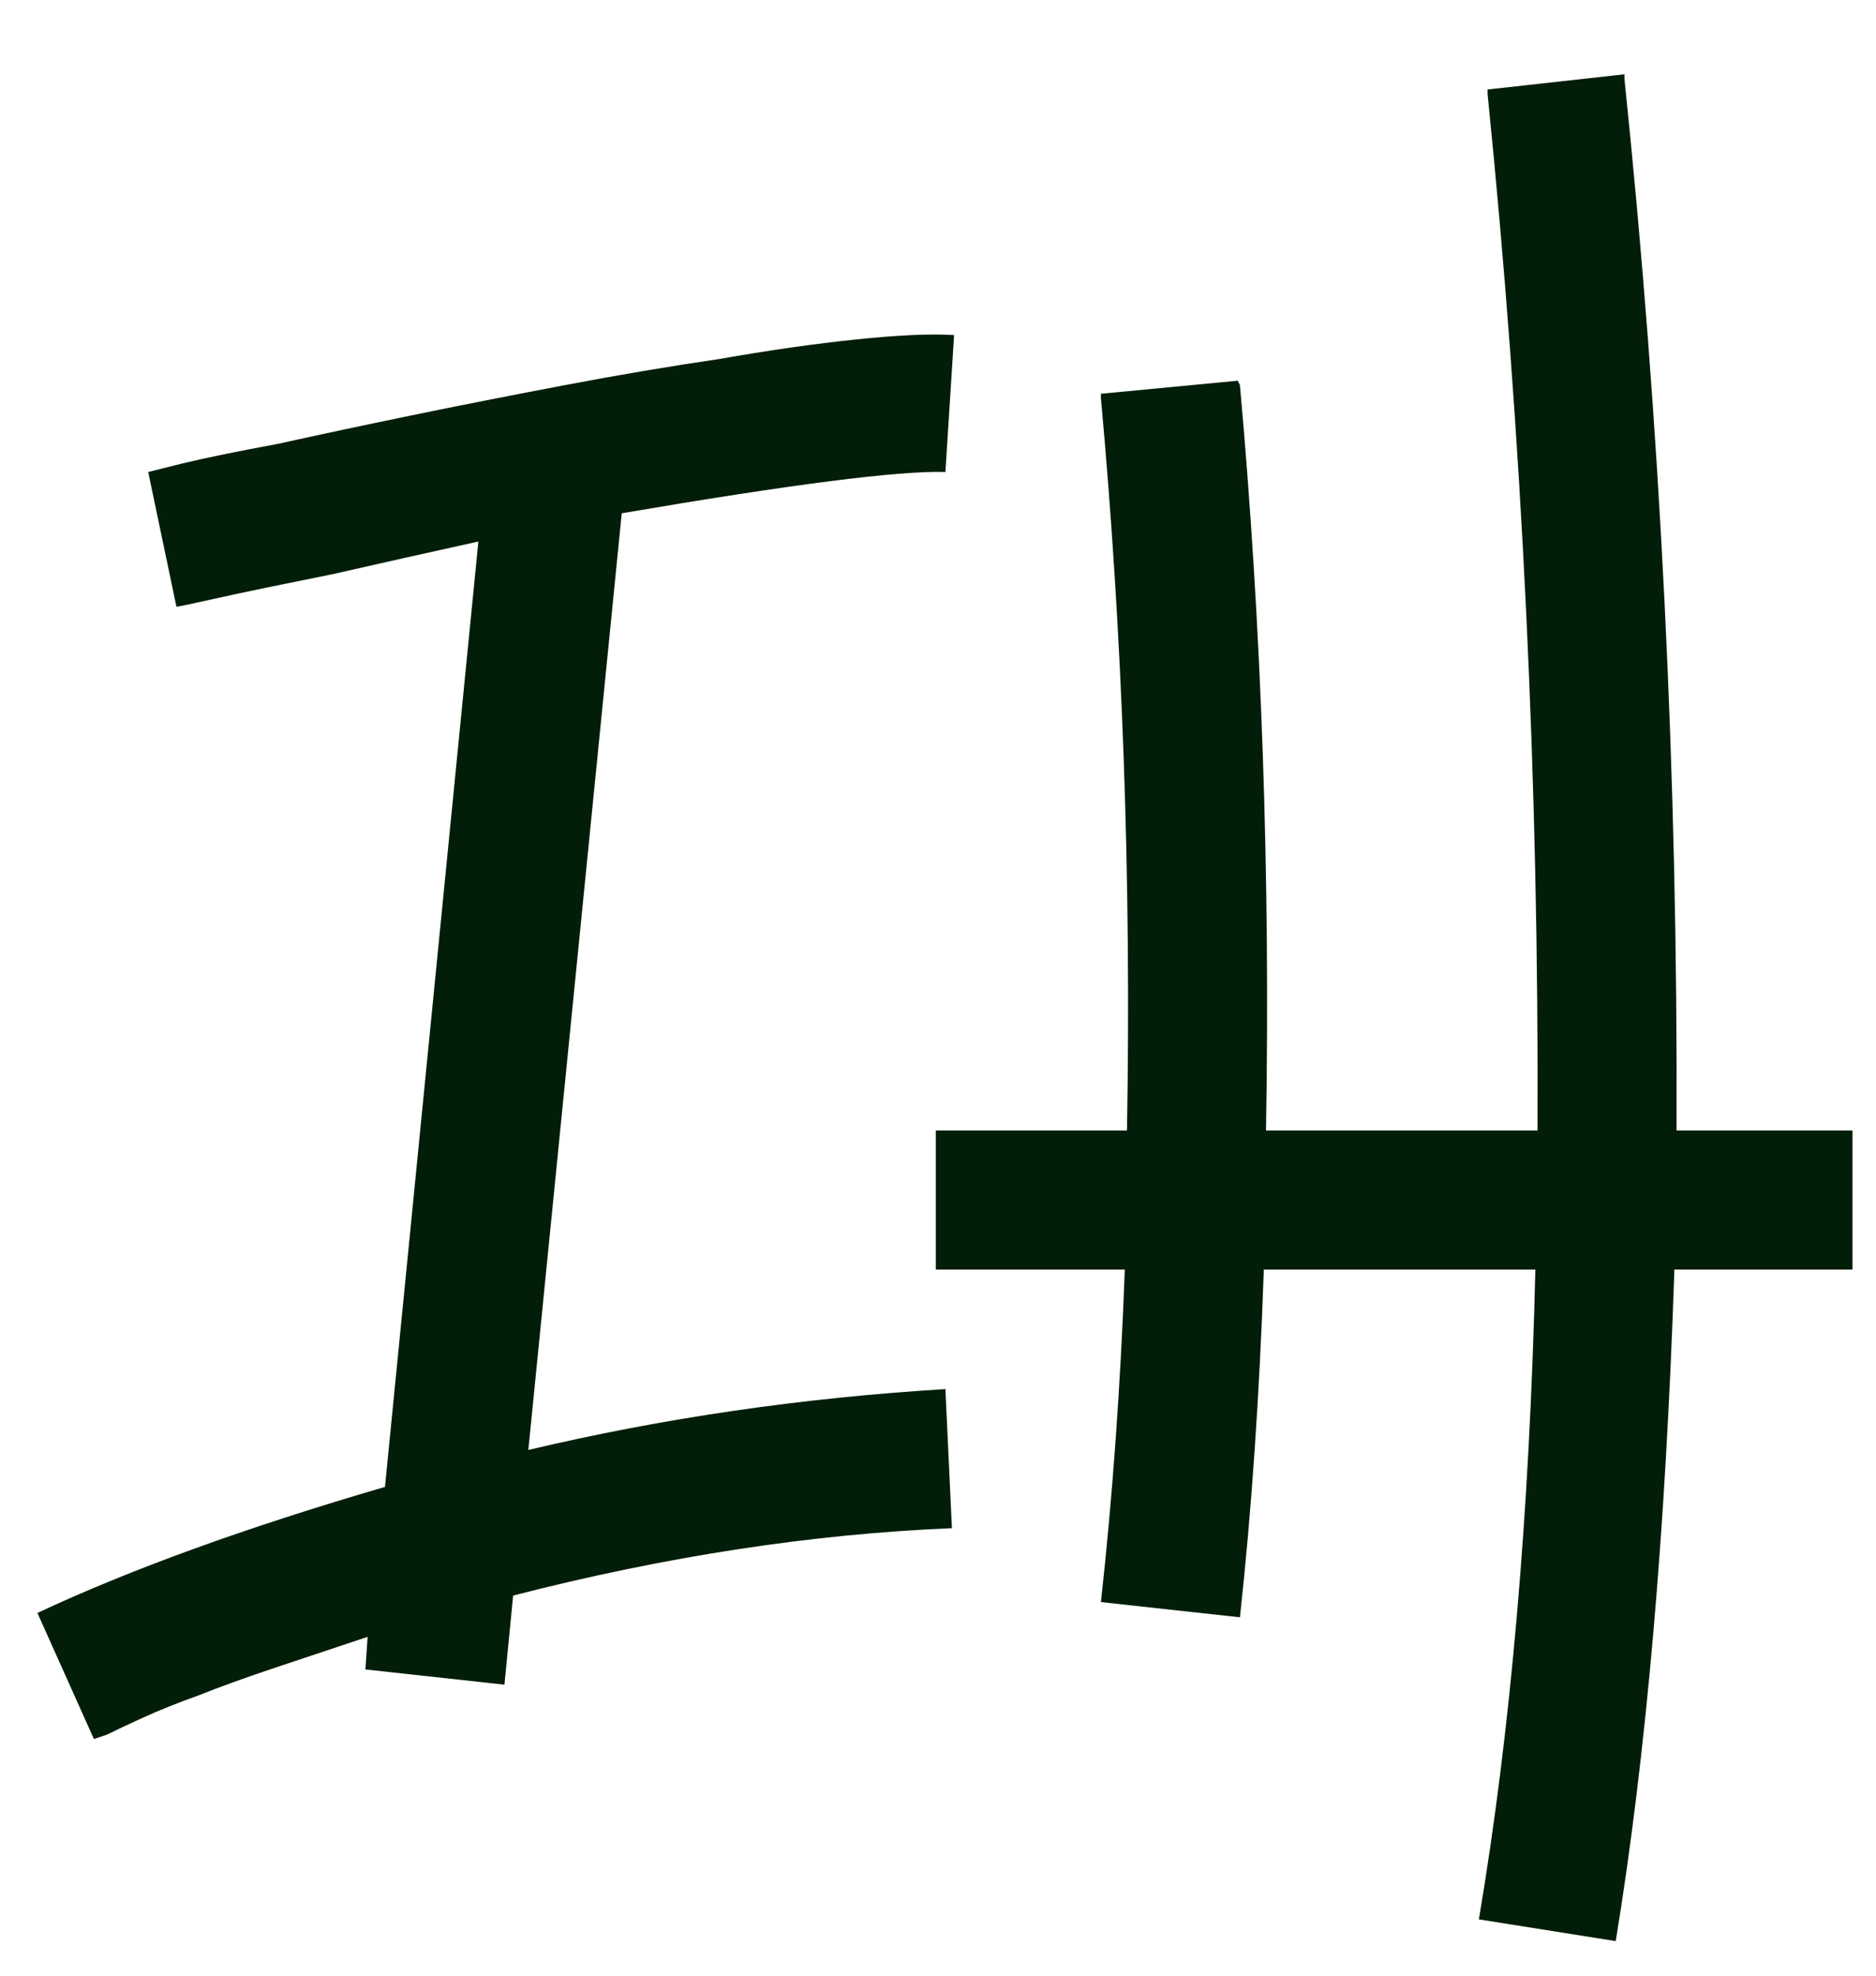 <svg width="19" height="20" viewBox="0 0 19 20" fill="none" xmlns="http://www.w3.org/2000/svg">
<path d="M1.787 6.142L1.501 4.778C1.501 4.778 1.618 4.749 1.853 4.69C2.102 4.631 2.425 4.565 2.821 4.492C3.217 4.404 3.664 4.309 4.163 4.206C4.662 4.103 5.182 4.001 5.725 3.898C6.268 3.795 6.788 3.707 7.287 3.634C7.786 3.546 8.248 3.48 8.673 3.436C9.098 3.392 9.428 3.377 9.663 3.392L9.575 4.778C9.106 4.763 8.013 4.903 6.297 5.196L5.351 14.678C6.715 14.355 8.123 14.15 9.575 14.062L9.641 15.47C8.218 15.529 6.737 15.756 5.197 16.152L5.109 17.054L3.701 16.9L3.723 16.57C3.415 16.673 3.107 16.775 2.799 16.878C2.491 16.981 2.227 17.076 2.007 17.164C1.802 17.237 1.618 17.311 1.457 17.384C1.296 17.457 1.171 17.516 1.083 17.56C0.995 17.589 0.951 17.604 0.951 17.604L0.379 16.328C1.318 15.888 2.491 15.463 3.899 15.052L4.845 5.482C4.376 5.585 3.884 5.695 3.371 5.812C2.858 5.915 2.469 5.995 2.205 6.054C1.941 6.113 1.802 6.142 1.787 6.142Z" fill="#021e08"/>
<path d="M11.15 3.986L12.536 3.854C12.536 3.854 12.543 3.869 12.558 3.898C12.778 6.347 12.866 8.863 12.822 11.444H15.572C15.586 7.924 15.418 4.426 15.066 0.95C15.066 0.921 15.066 0.906 15.066 0.906L16.452 0.752C16.452 0.752 16.452 0.767 16.452 0.796C16.818 4.316 16.994 7.865 16.98 11.444H18.762V12.852H16.958C16.87 15.507 16.672 17.773 16.364 19.65L14.978 19.43C15.3 17.523 15.491 15.331 15.55 12.852H12.8C12.756 14.128 12.675 15.301 12.558 16.372L11.15 16.218C11.267 15.162 11.348 14.04 11.392 12.852H9.478V11.444H11.414C11.458 8.907 11.37 6.435 11.15 4.03C11.15 4.001 11.15 3.986 11.15 3.986Z" fill="#021e08"/>
</svg>
